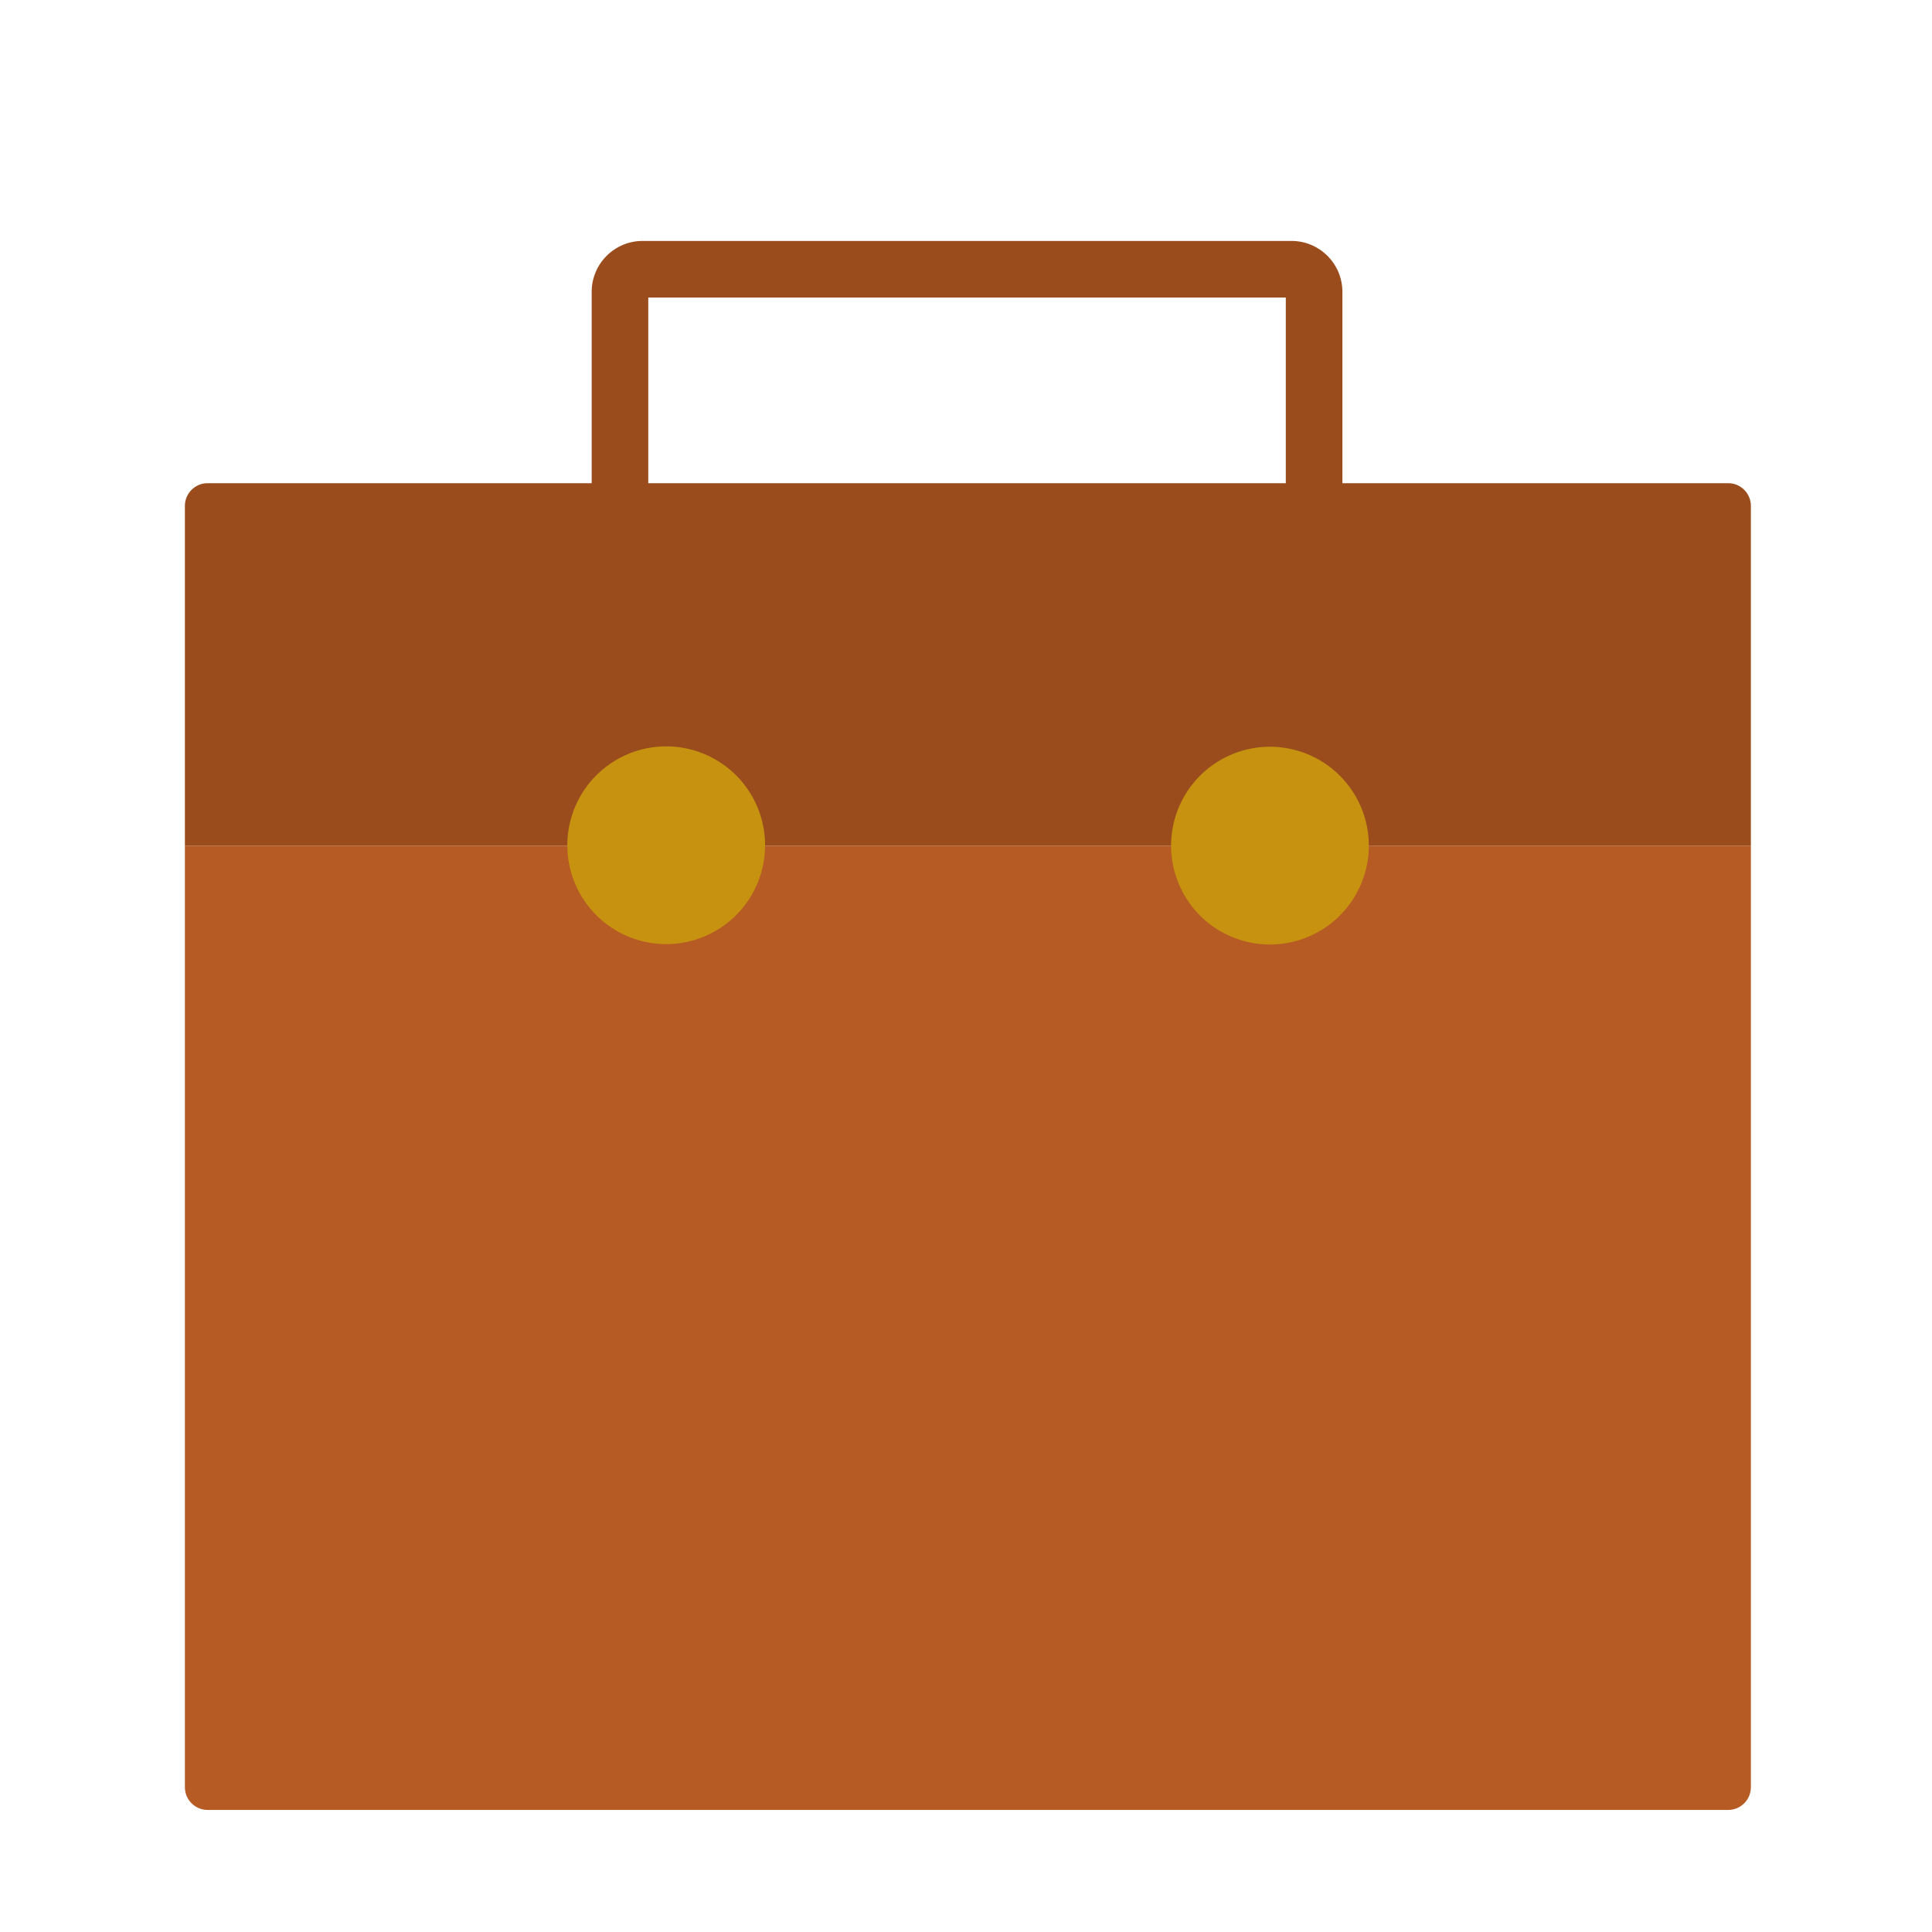 <?xml version="1.0" standalone="no"?><!DOCTYPE svg PUBLIC "-//W3C//DTD SVG 1.1//EN" "http://www.w3.org/Graphics/SVG/1.1/DTD/svg11.dtd"><svg class="icon" width="200px" height="200.00px" viewBox="0 0 1024 1024" version="1.1" xmlns="http://www.w3.org/2000/svg"><path d="M916 959.3H110c-6.6 0-12-5.4-12-12V448.2h830v499.1c0 6.6-5.4 12-12 12z" fill="#B65B24" /><path d="M110 256.1h806c6.6 0 12 5.4 12 12v180.1H98V268.1c0-6.6 5.4-12 12-12z" fill="#9A4C1C" /><path d="M353.1 448m-52.4 0a52.4 52.4 0 1 0 104.8 0 52.4 52.4 0 1 0-104.8 0Z" fill="#C79210" /><path d="M673.1 448.2m-52.4 0a52.4 52.4 0 1 0 104.8 0 52.4 52.4 0 1 0-104.8 0Z" fill="#C79210" /><path d="M684.5 375H340.6c-14.9 0-27-12.1-27-27V154.7c0-14.9 12.1-27 27-27h343.9c14.9 0 27 12.1 27 27V348c0 14.9-12.1 27-27 27z m-340.9-30h337.9V157.7H343.6V345z" fill="#9A4C1C" /></svg>